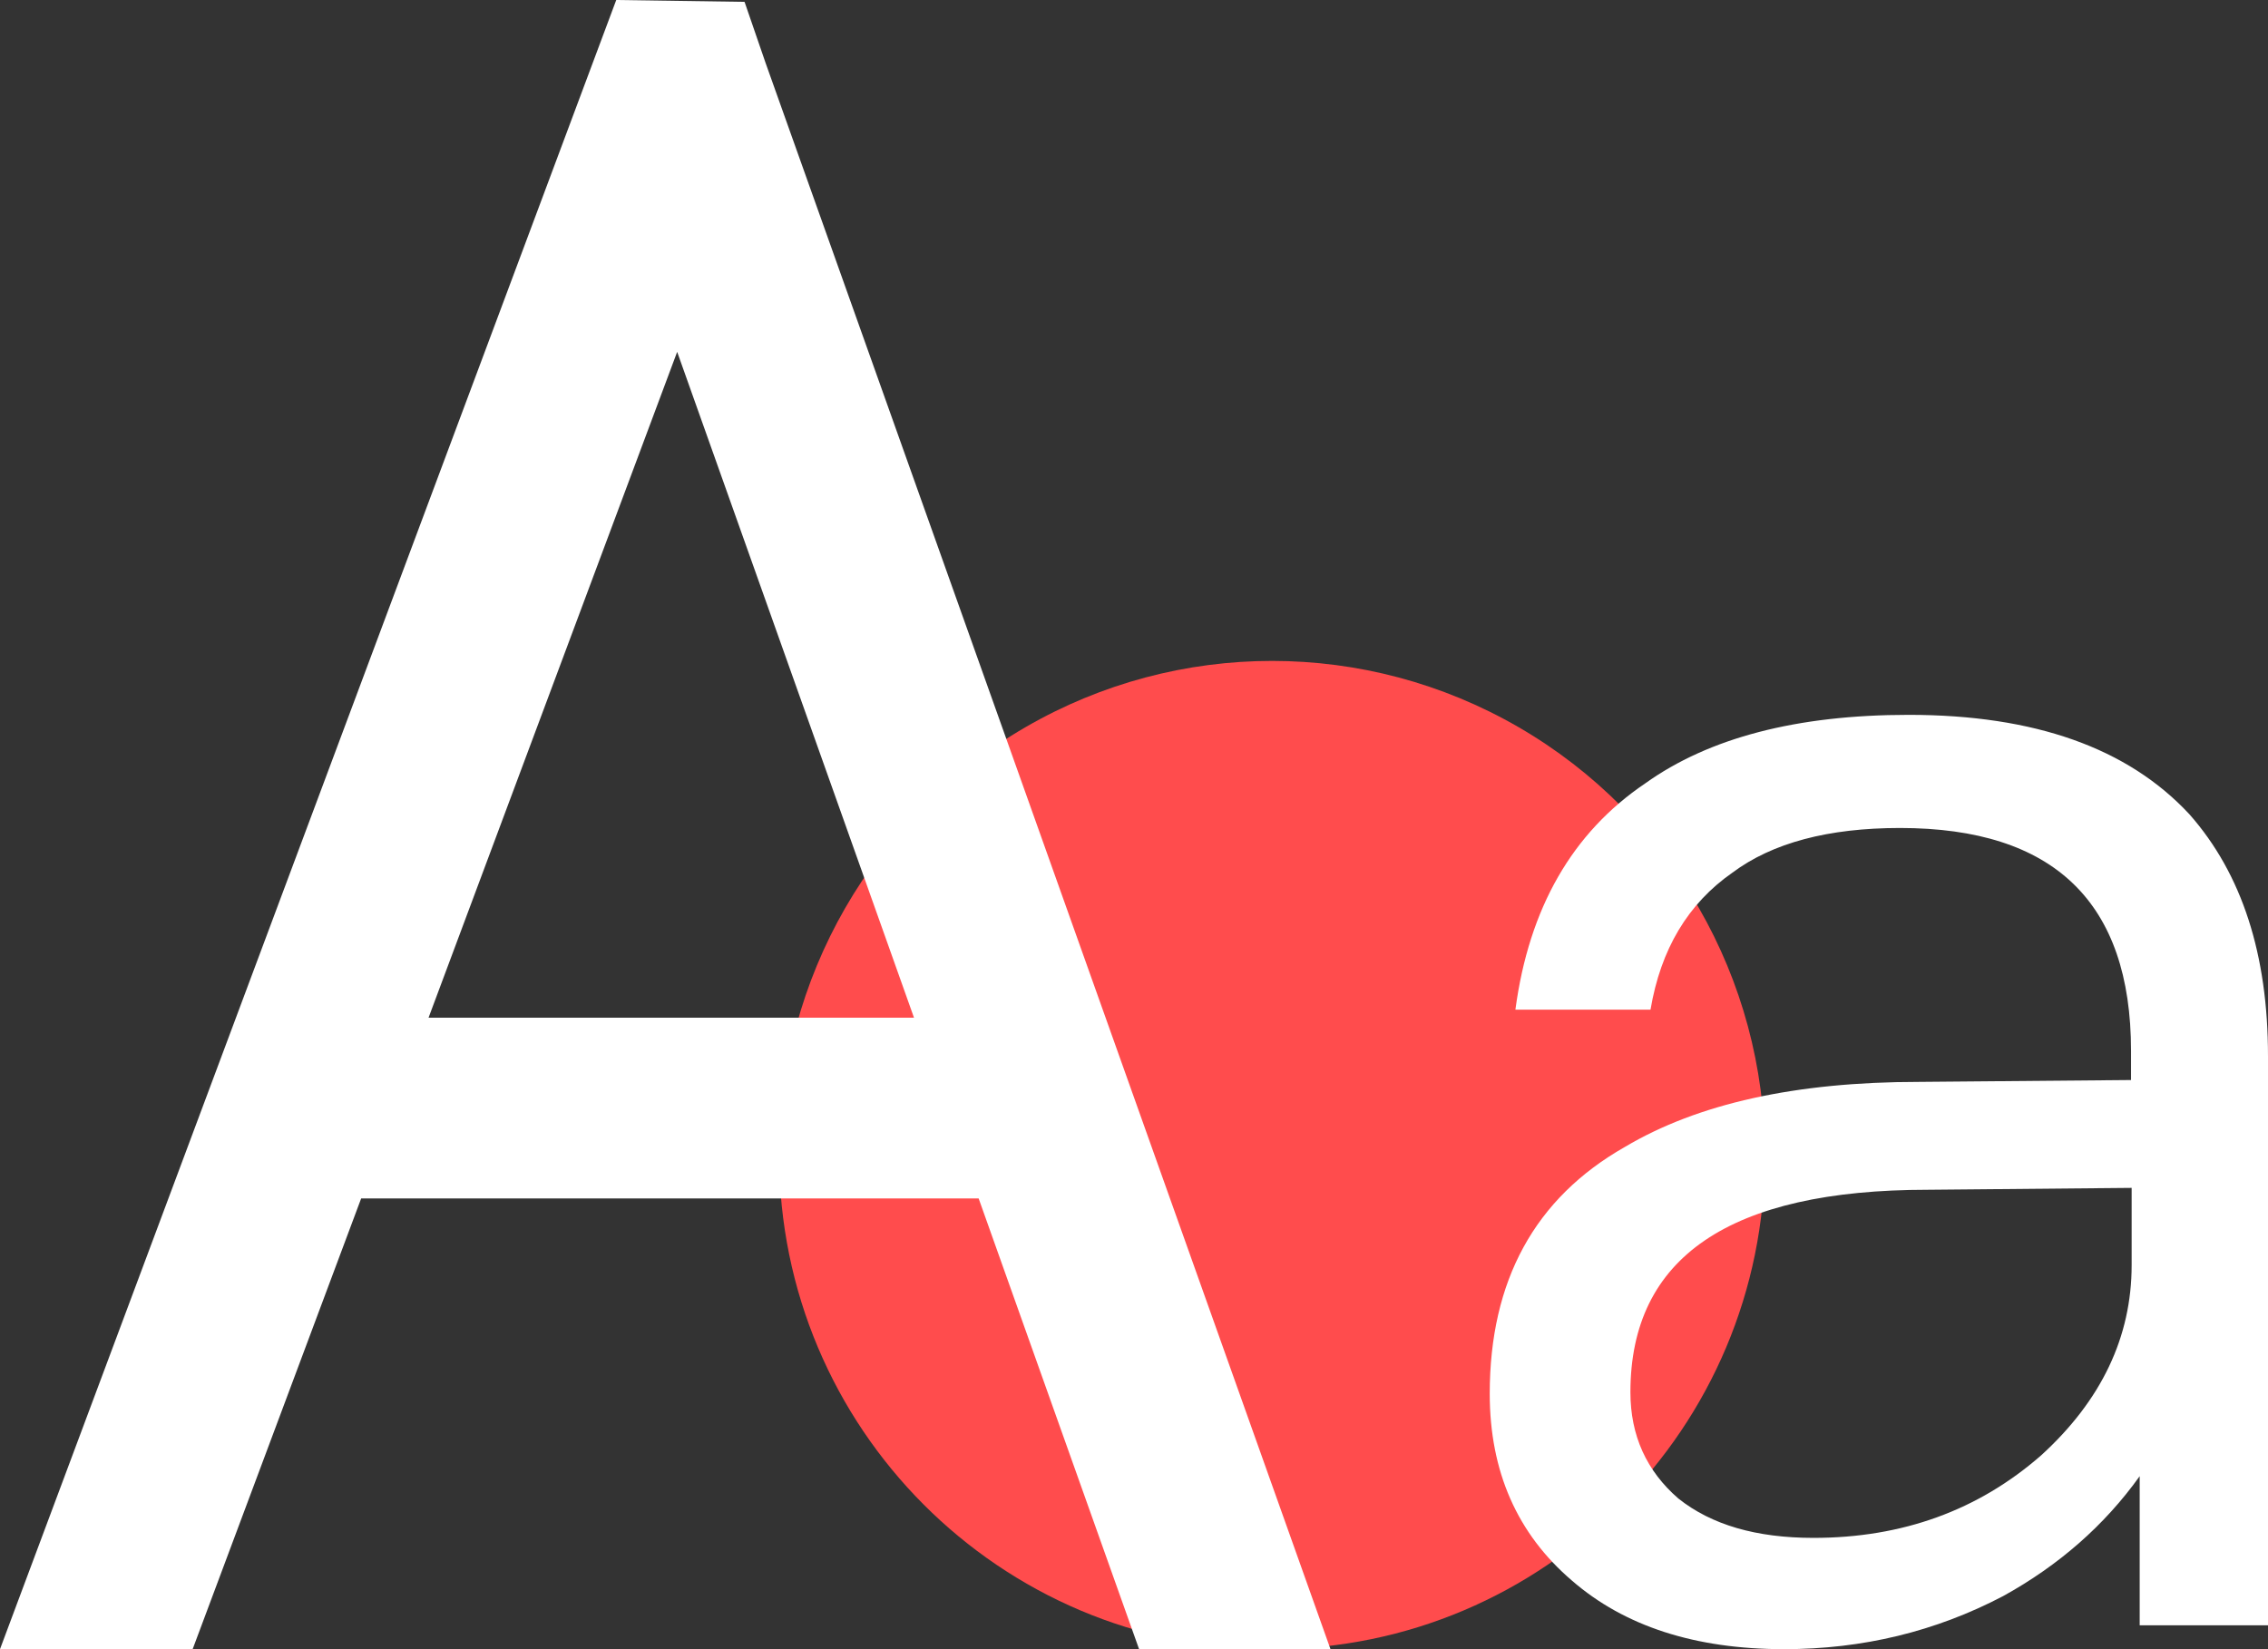 <?xml version="1.0" encoding="UTF-8"?>
<svg width="66px" height="48px" viewBox="0 0 66 48" version="1.1" xmlns="http://www.w3.org/2000/svg" xmlns:xlink="http://www.w3.org/1999/xlink">
    <rect x="0" y="0" width="66" height="48" fill="#333333" stroke="none"/>
    <title>编组 3</title>
    <g id="Nearhub-白板模块" stroke="none" stroke-width="1" fill="none" fill-rule="evenodd">
        <g id="白板-已登录模式备份" transform="translate(-2173, -1082)" fill-rule="nonzero">
            <g id="编组-3" transform="translate(2173, 1082)">
                <path d="M22.675,33.618 C22.675,41.561 29.096,48 37.018,48 C44.939,48 51.36,41.561 51.36,33.618 C51.36,28.48 48.627,23.732 44.189,21.163 C39.751,18.594 34.284,18.594 29.846,21.163 C25.409,23.732 22.675,28.48 22.675,33.618 L22.675,33.618 Z" id="路径" fill="#FF4C4D"></path>
                <path d="M5.606,48 L10.51,34.881 L28.479,34.881 L33.148,48 L38.718,48 L22.279,1.832 L21.667,0.054 L17.933,0 L0,48 L5.606,48 Z M19.706,10.241 L26.598,29.621 L12.471,29.621 L19.706,10.241 Z M63.715,23.702 C65.244,25.435 66,27.78 66,30.74 L66,47.305 L62.266,47.305 L62.266,42.965 C61.24,44.4 59.908,45.564 58.289,46.457 C56.327,47.486 54.204,48 51.918,48 C49.327,48 47.275,47.332 45.746,46.006 C44.153,44.644 43.352,42.83 43.352,40.565 C43.352,37.272 44.666,34.872 47.284,33.383 C49.408,32.12 52.26,31.489 55.841,31.489 L62.014,31.435 L62.014,30.586 C62.014,26.265 59.773,24.099 55.292,24.099 C53.205,24.099 51.576,24.532 50.416,25.398 C49.12,26.301 48.328,27.627 48.031,29.386 L44.099,29.386 C44.495,26.427 45.755,24.235 47.878,22.8 C49.732,21.474 52.287,20.806 55.544,20.806 C59.207,20.806 61.924,21.771 63.715,23.702 L63.715,23.702 Z M62.023,34.574 L56.102,34.629 C50.335,34.629 47.446,36.595 47.446,40.52 C47.446,41.783 47.914,42.812 48.841,43.615 C49.804,44.382 51.108,44.761 52.773,44.761 C55.364,44.761 57.569,43.958 59.396,42.361 C61.15,40.764 62.032,38.914 62.032,36.821 L62.032,34.574 L62.023,34.574 Z" id="形状" fill="#FFFFFF"></path>
            </g>
        </g>
    </g>
</svg>
